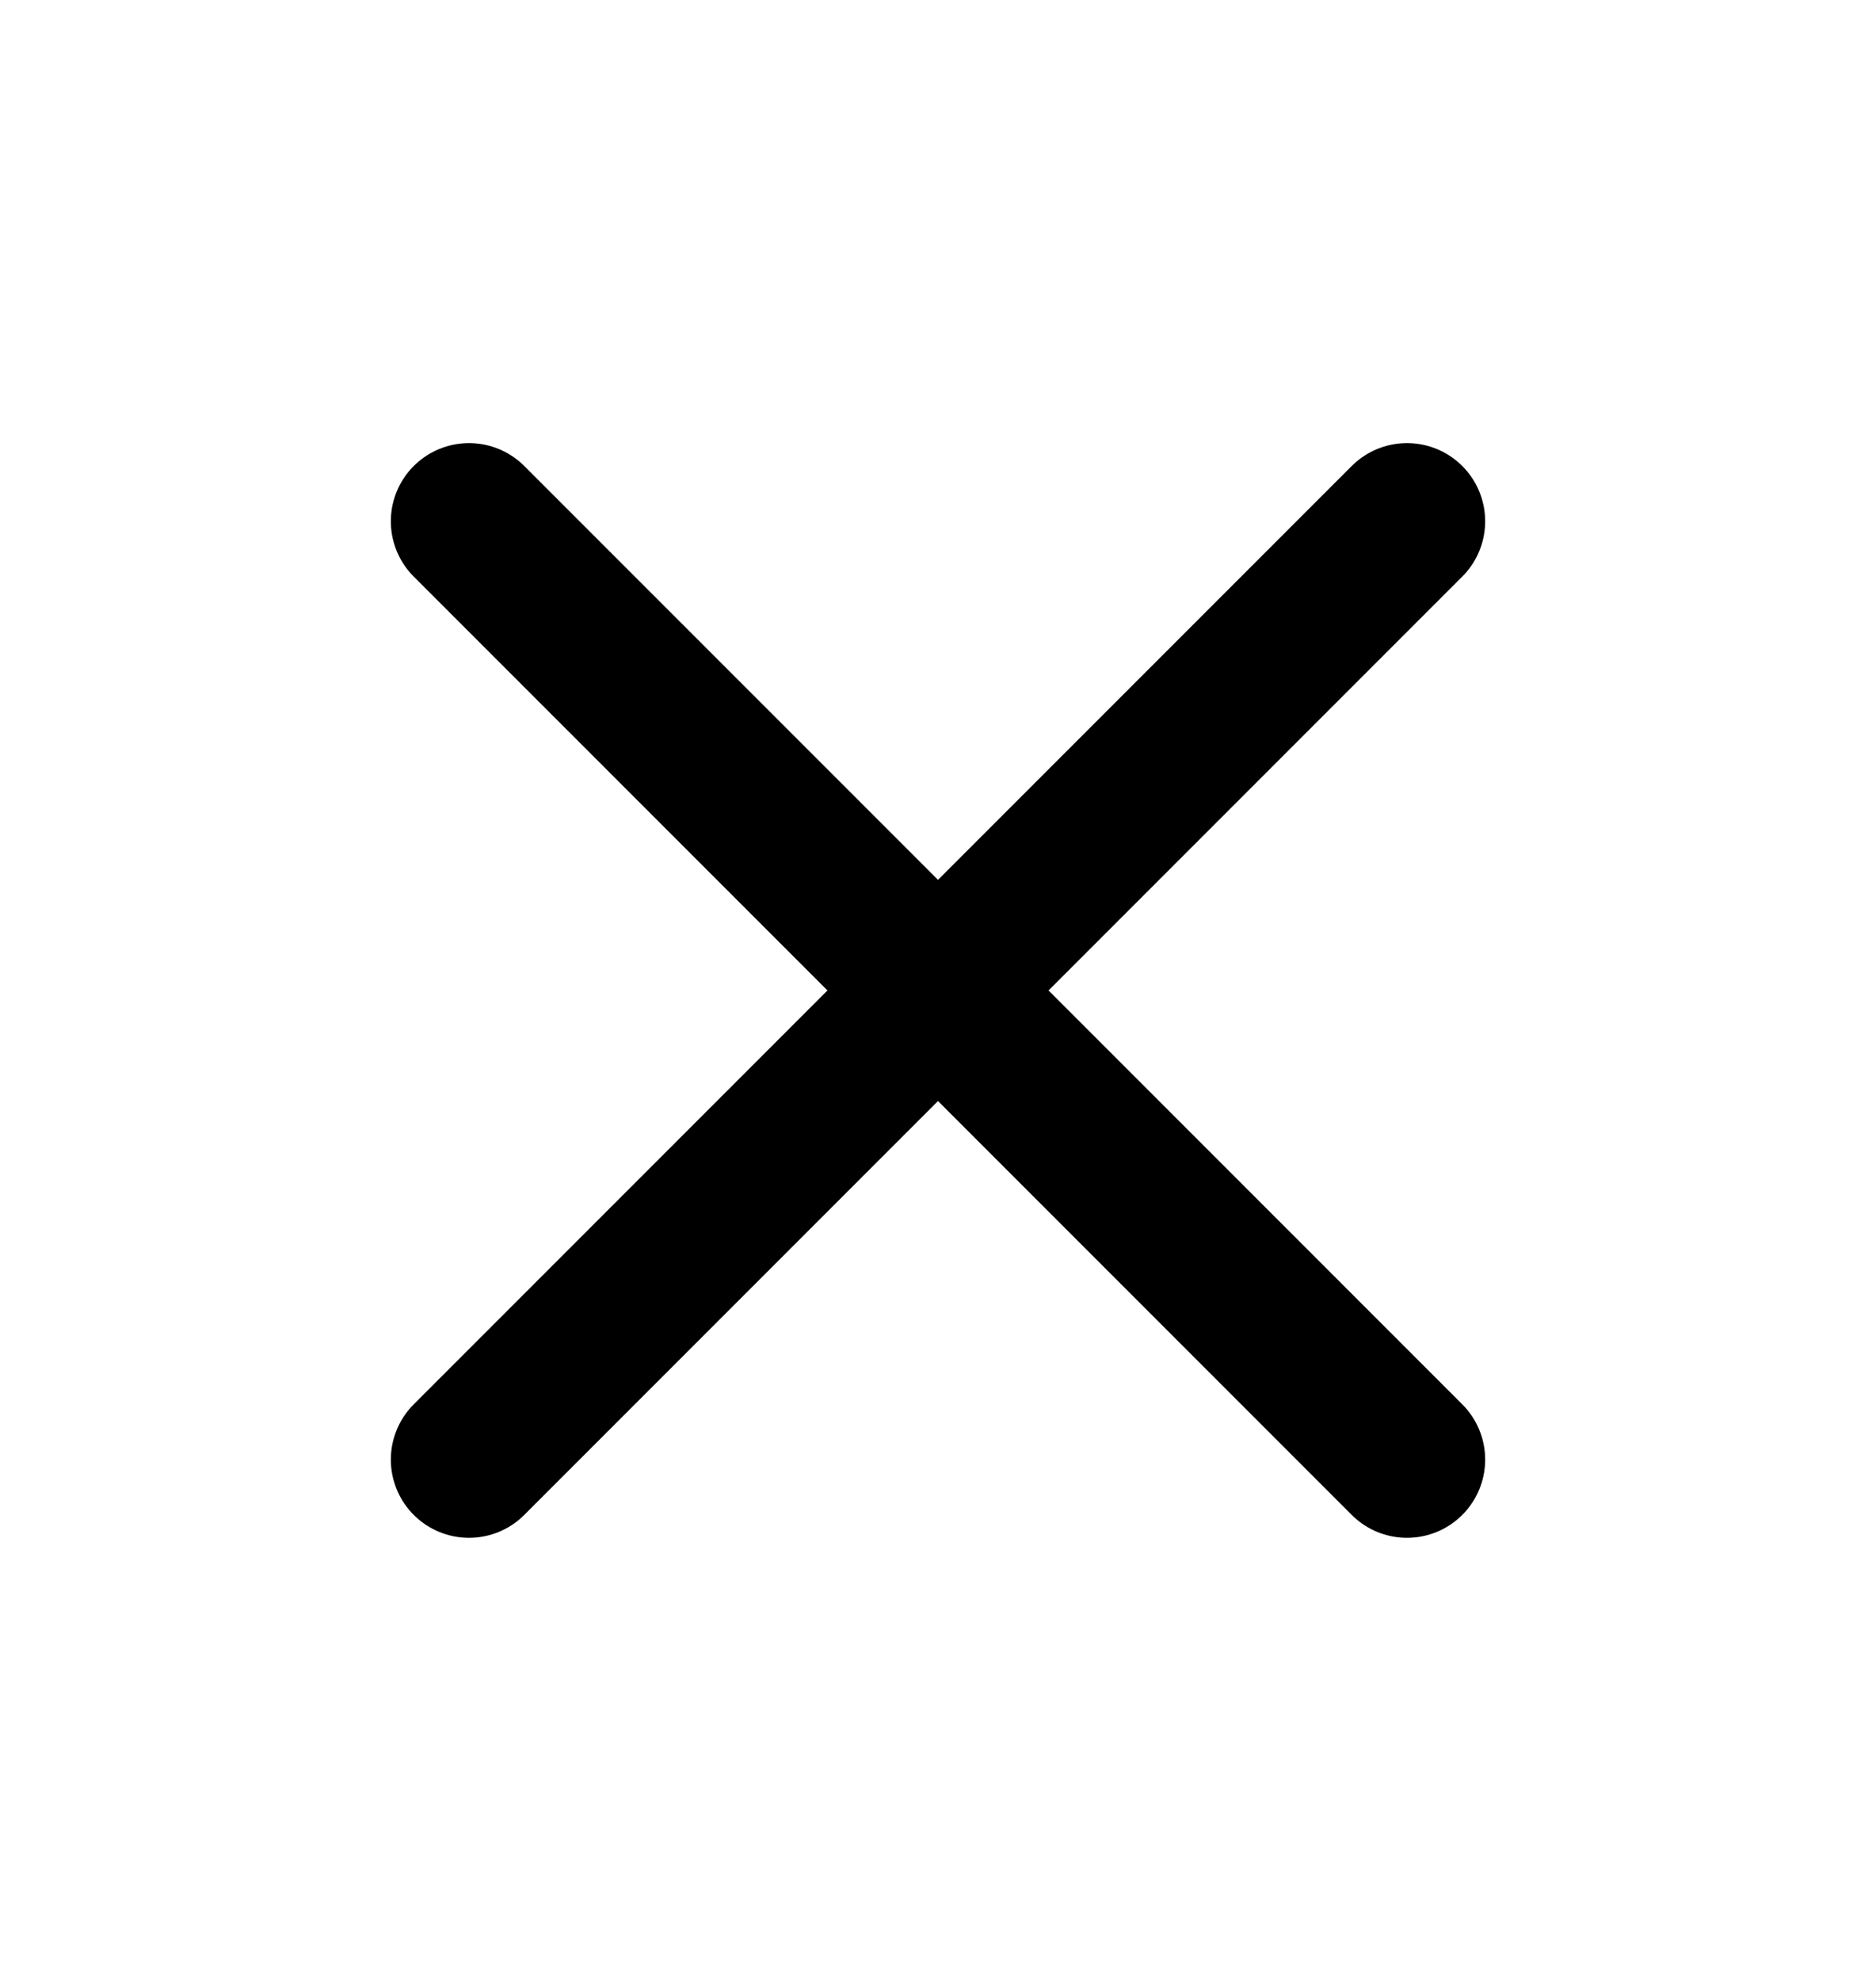 <svg width="18" height="19" viewBox="0 0 18 19" fill="none" xmlns="http://www.w3.org/2000/svg">
  <path d="M13.5 5L4.5 14M4.5 5L13.5 14" stroke="currentColor" stroke-width="1.5" stroke-linecap="round" stroke-linejoin="round"/>
</svg>
